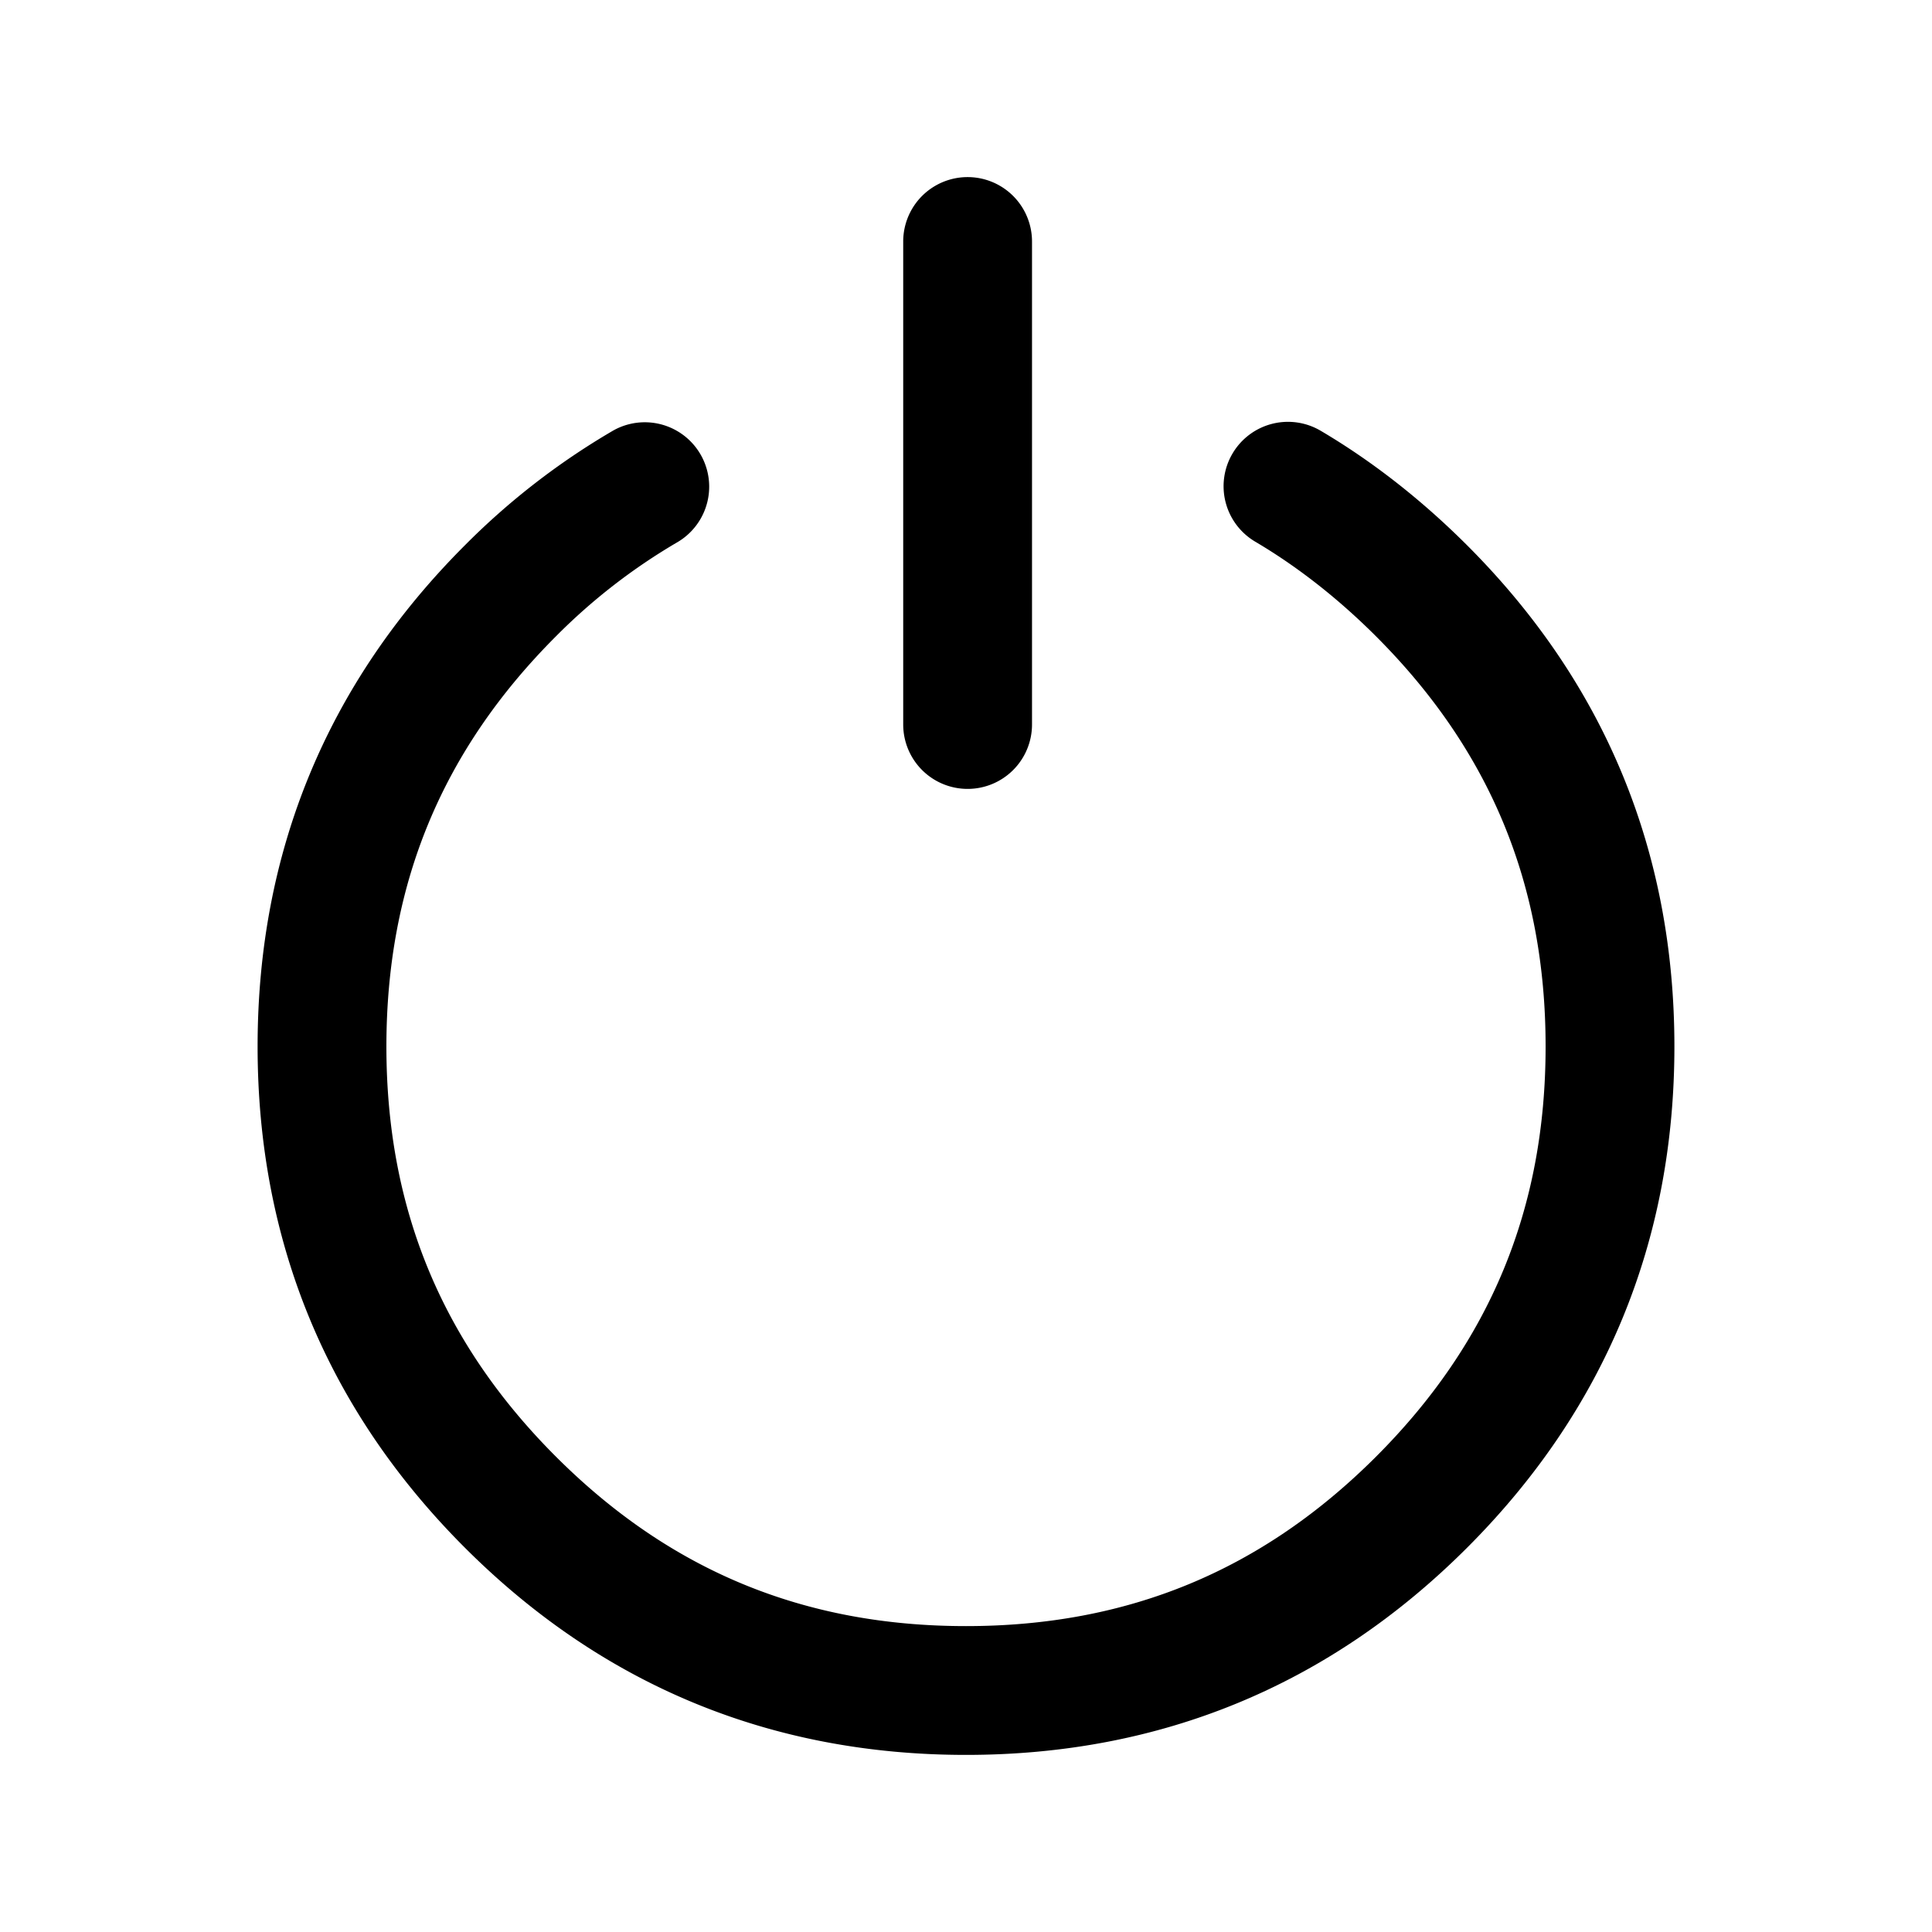 <?xml version="1.0" standalone="no"?><!DOCTYPE svg PUBLIC "-//W3C//DTD SVG 1.1//EN" "http://www.w3.org/Graphics/SVG/1.1/DTD/svg11.dtd"><svg t="1621235229337" class="icon" viewBox="0 0 1024 1024" version="1.1" xmlns="http://www.w3.org/2000/svg" p-id="4349" xmlns:xlink="http://www.w3.org/1999/xlink" width="200" height="200"><defs><style type="text/css"></style></defs><path d="M512 930.133c-103.373 0-192.734-36.949-265.626-109.841S136.533 658.039 136.533 554.667s36.966-192.734 109.841-265.626a381.901 381.901 0 0 1 78.729-60.894 34.133 34.133 0 0 1 34.15 59.102 313.617 313.617 0 0 0-64.614 50.039C234.189 397.773 204.8 468.873 204.8 554.667s29.389 156.894 89.839 217.361C355.106 832.478 426.206 861.867 512 861.867s156.894-29.389 217.361-89.839C789.811 711.561 819.2 640.461 819.2 554.667s-29.389-156.894-89.839-217.361c-20.07-20.053-41.626-36.966-64.068-50.21a34.116 34.116 0 0 1-12.015-46.746 34.116 34.116 0 0 1 46.746-12.015c27.375 16.162 53.47 36.591 77.602 60.706C850.517 361.933 887.467 451.294 887.467 554.667s-36.949 192.734-109.841 265.626C704.734 893.184 615.373 930.133 512 930.133z m0.853-512a34.133 34.133 0 0 1-34.133-34.133v-256a34.133 34.133 0 0 1 68.267 0v256a34.133 34.133 0 0 1-34.133 34.133z" p-id="4350"></path></svg>
